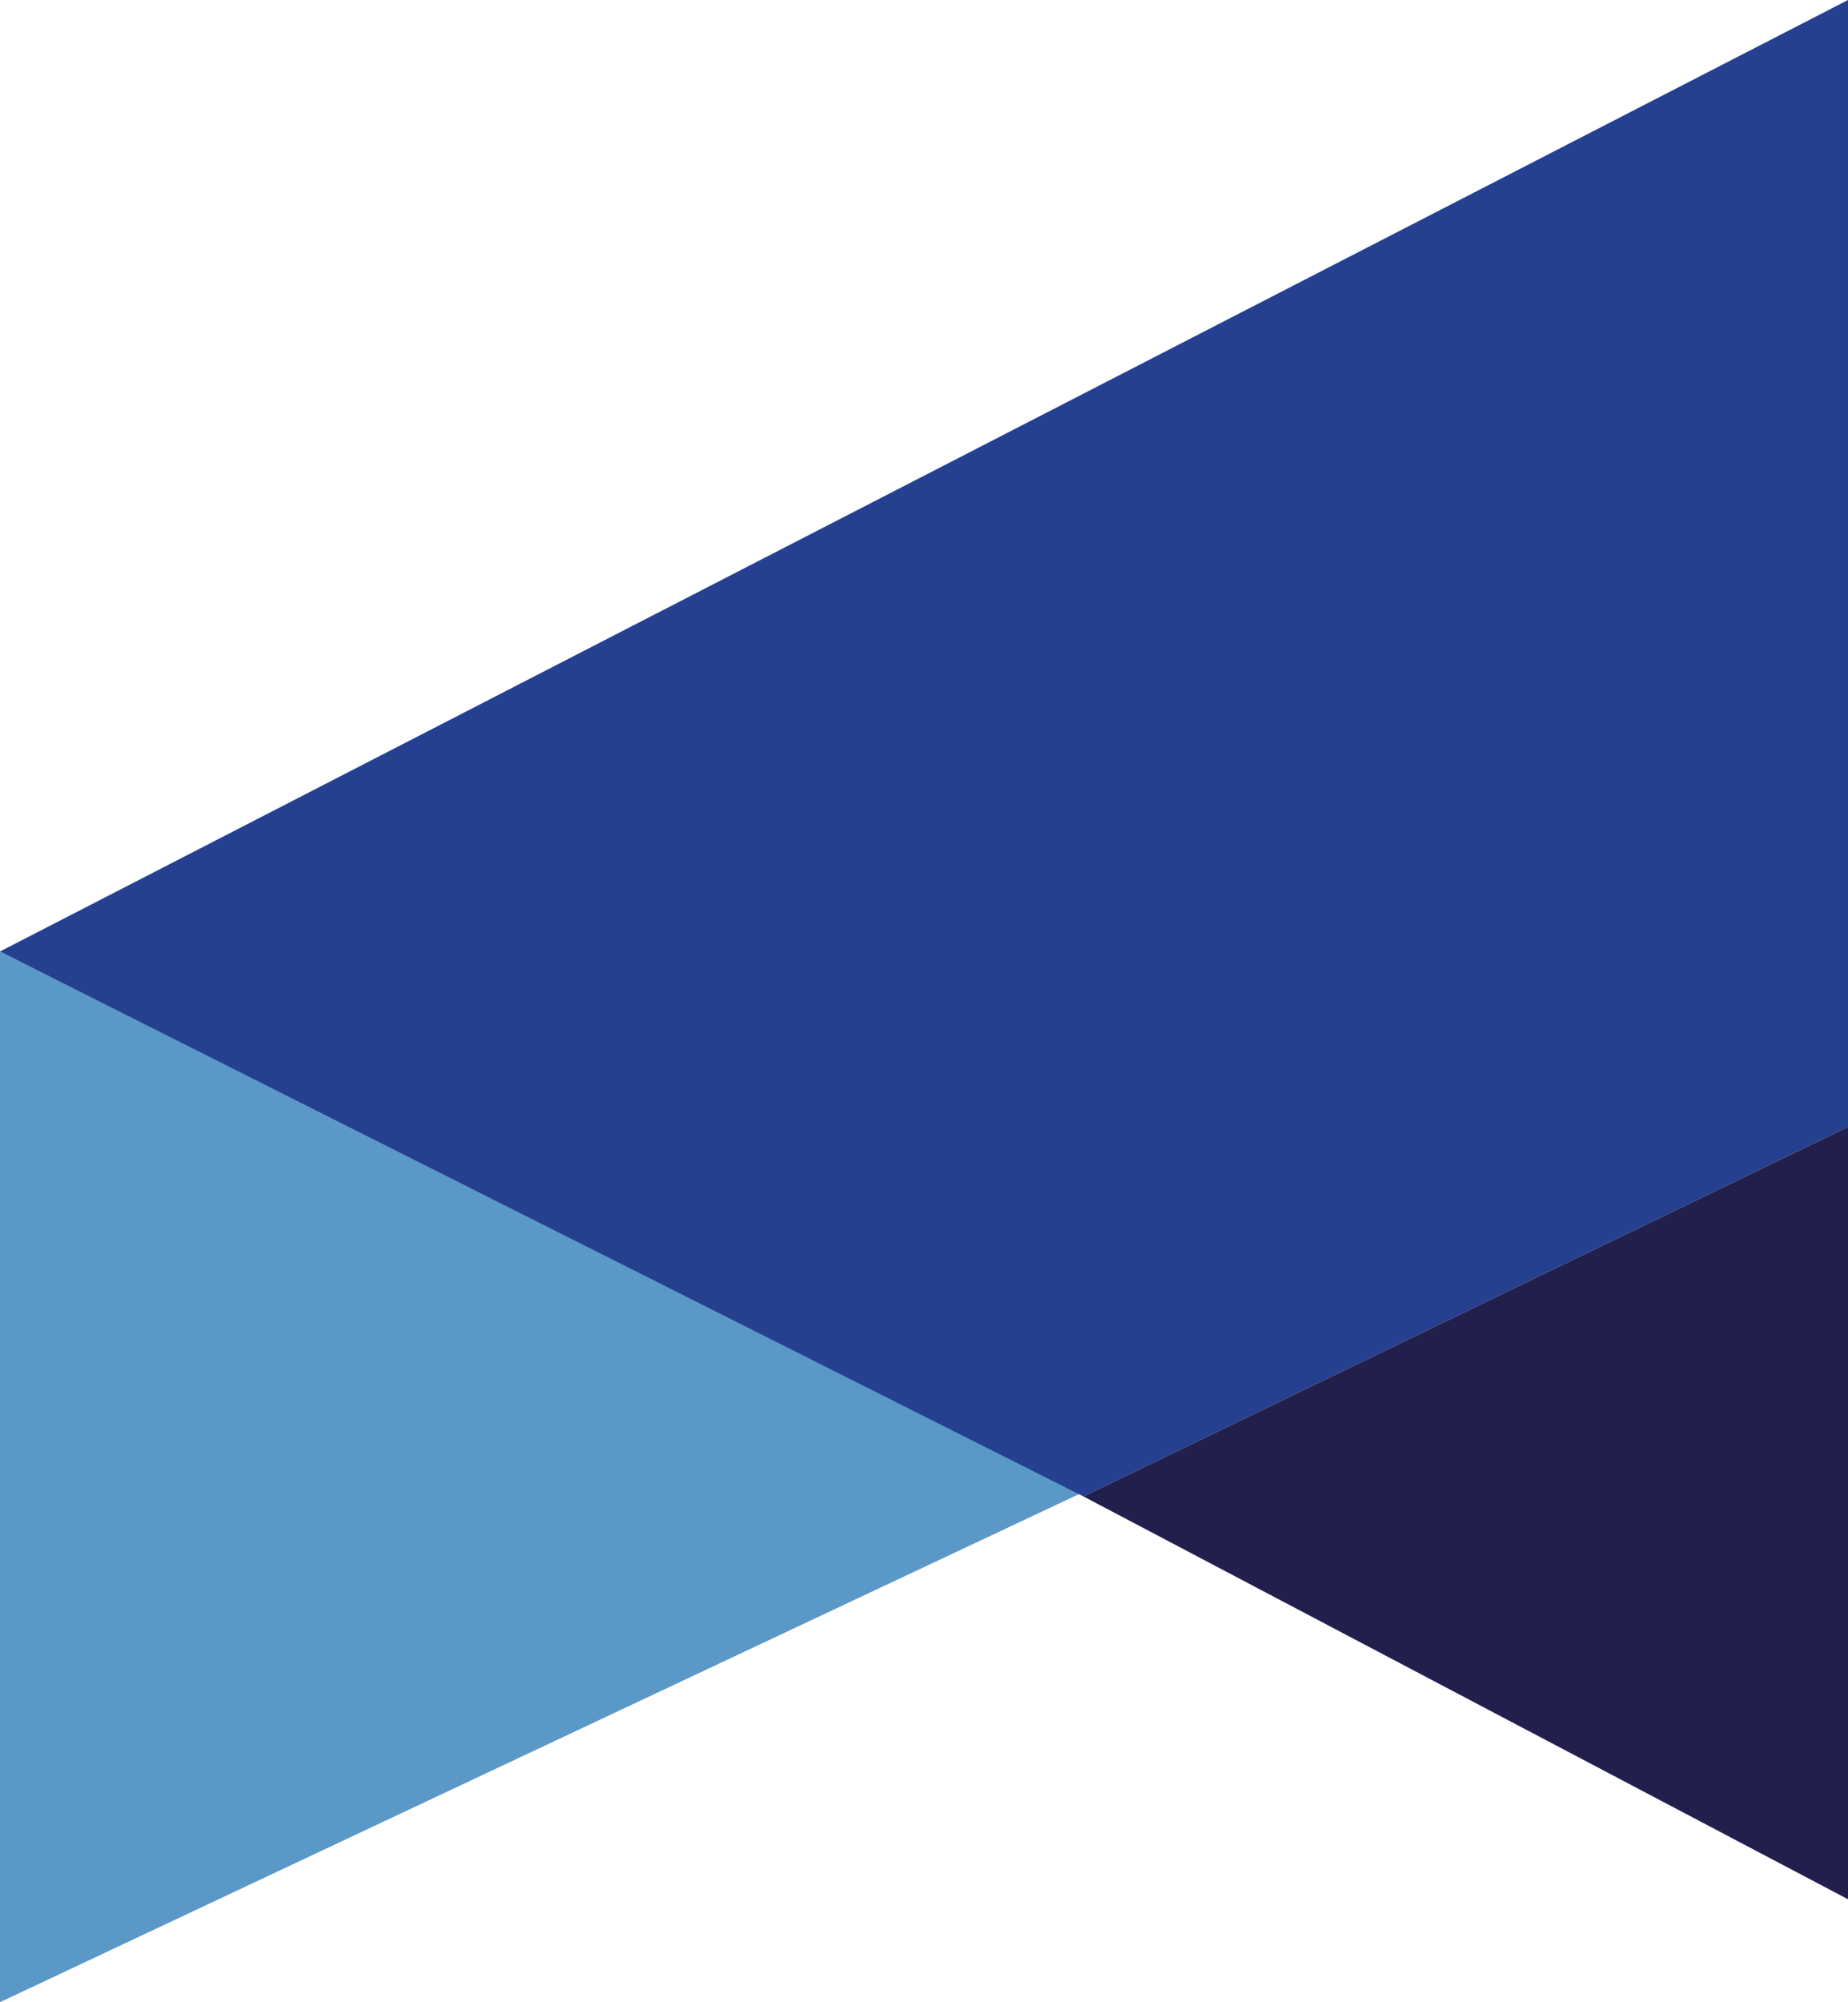 <?xml version="1.0" encoding="utf-8"?>
<!-- Generator: Adobe Illustrator 22.1.0, SVG Export Plug-In . SVG Version: 6.00 Build 0)  -->
<svg version="1.1" id="Layer_1" xmlns="http://www.w3.org/2000/svg" xmlns:xlink="http://www.w3.org/1999/xlink" x="0px" y="0px"
	 viewBox="0 0 249.7 270.4" style="enable-background:new 0 0 249.7 270.4;" xml:space="preserve">
<style type="text/css">
	.st0{fill:#5A98C8;}
	.st1{fill:#25408F;}
	.st2{fill:#231F4D;}
</style>
<path id="Path_138" class="st0" d="M0,270.4l146.4-68.9L0,128.5V270.4z"/>
<path id="Path_139" class="st1" d="M146.4,202.1L0,128.5L249.7,0v152.2L146.4,202.1z"/>
<path id="Path_140" class="st2" d="M249.7,256.5l-103.3-54.4l103.3-49.9V256.5z"/>
</svg>
